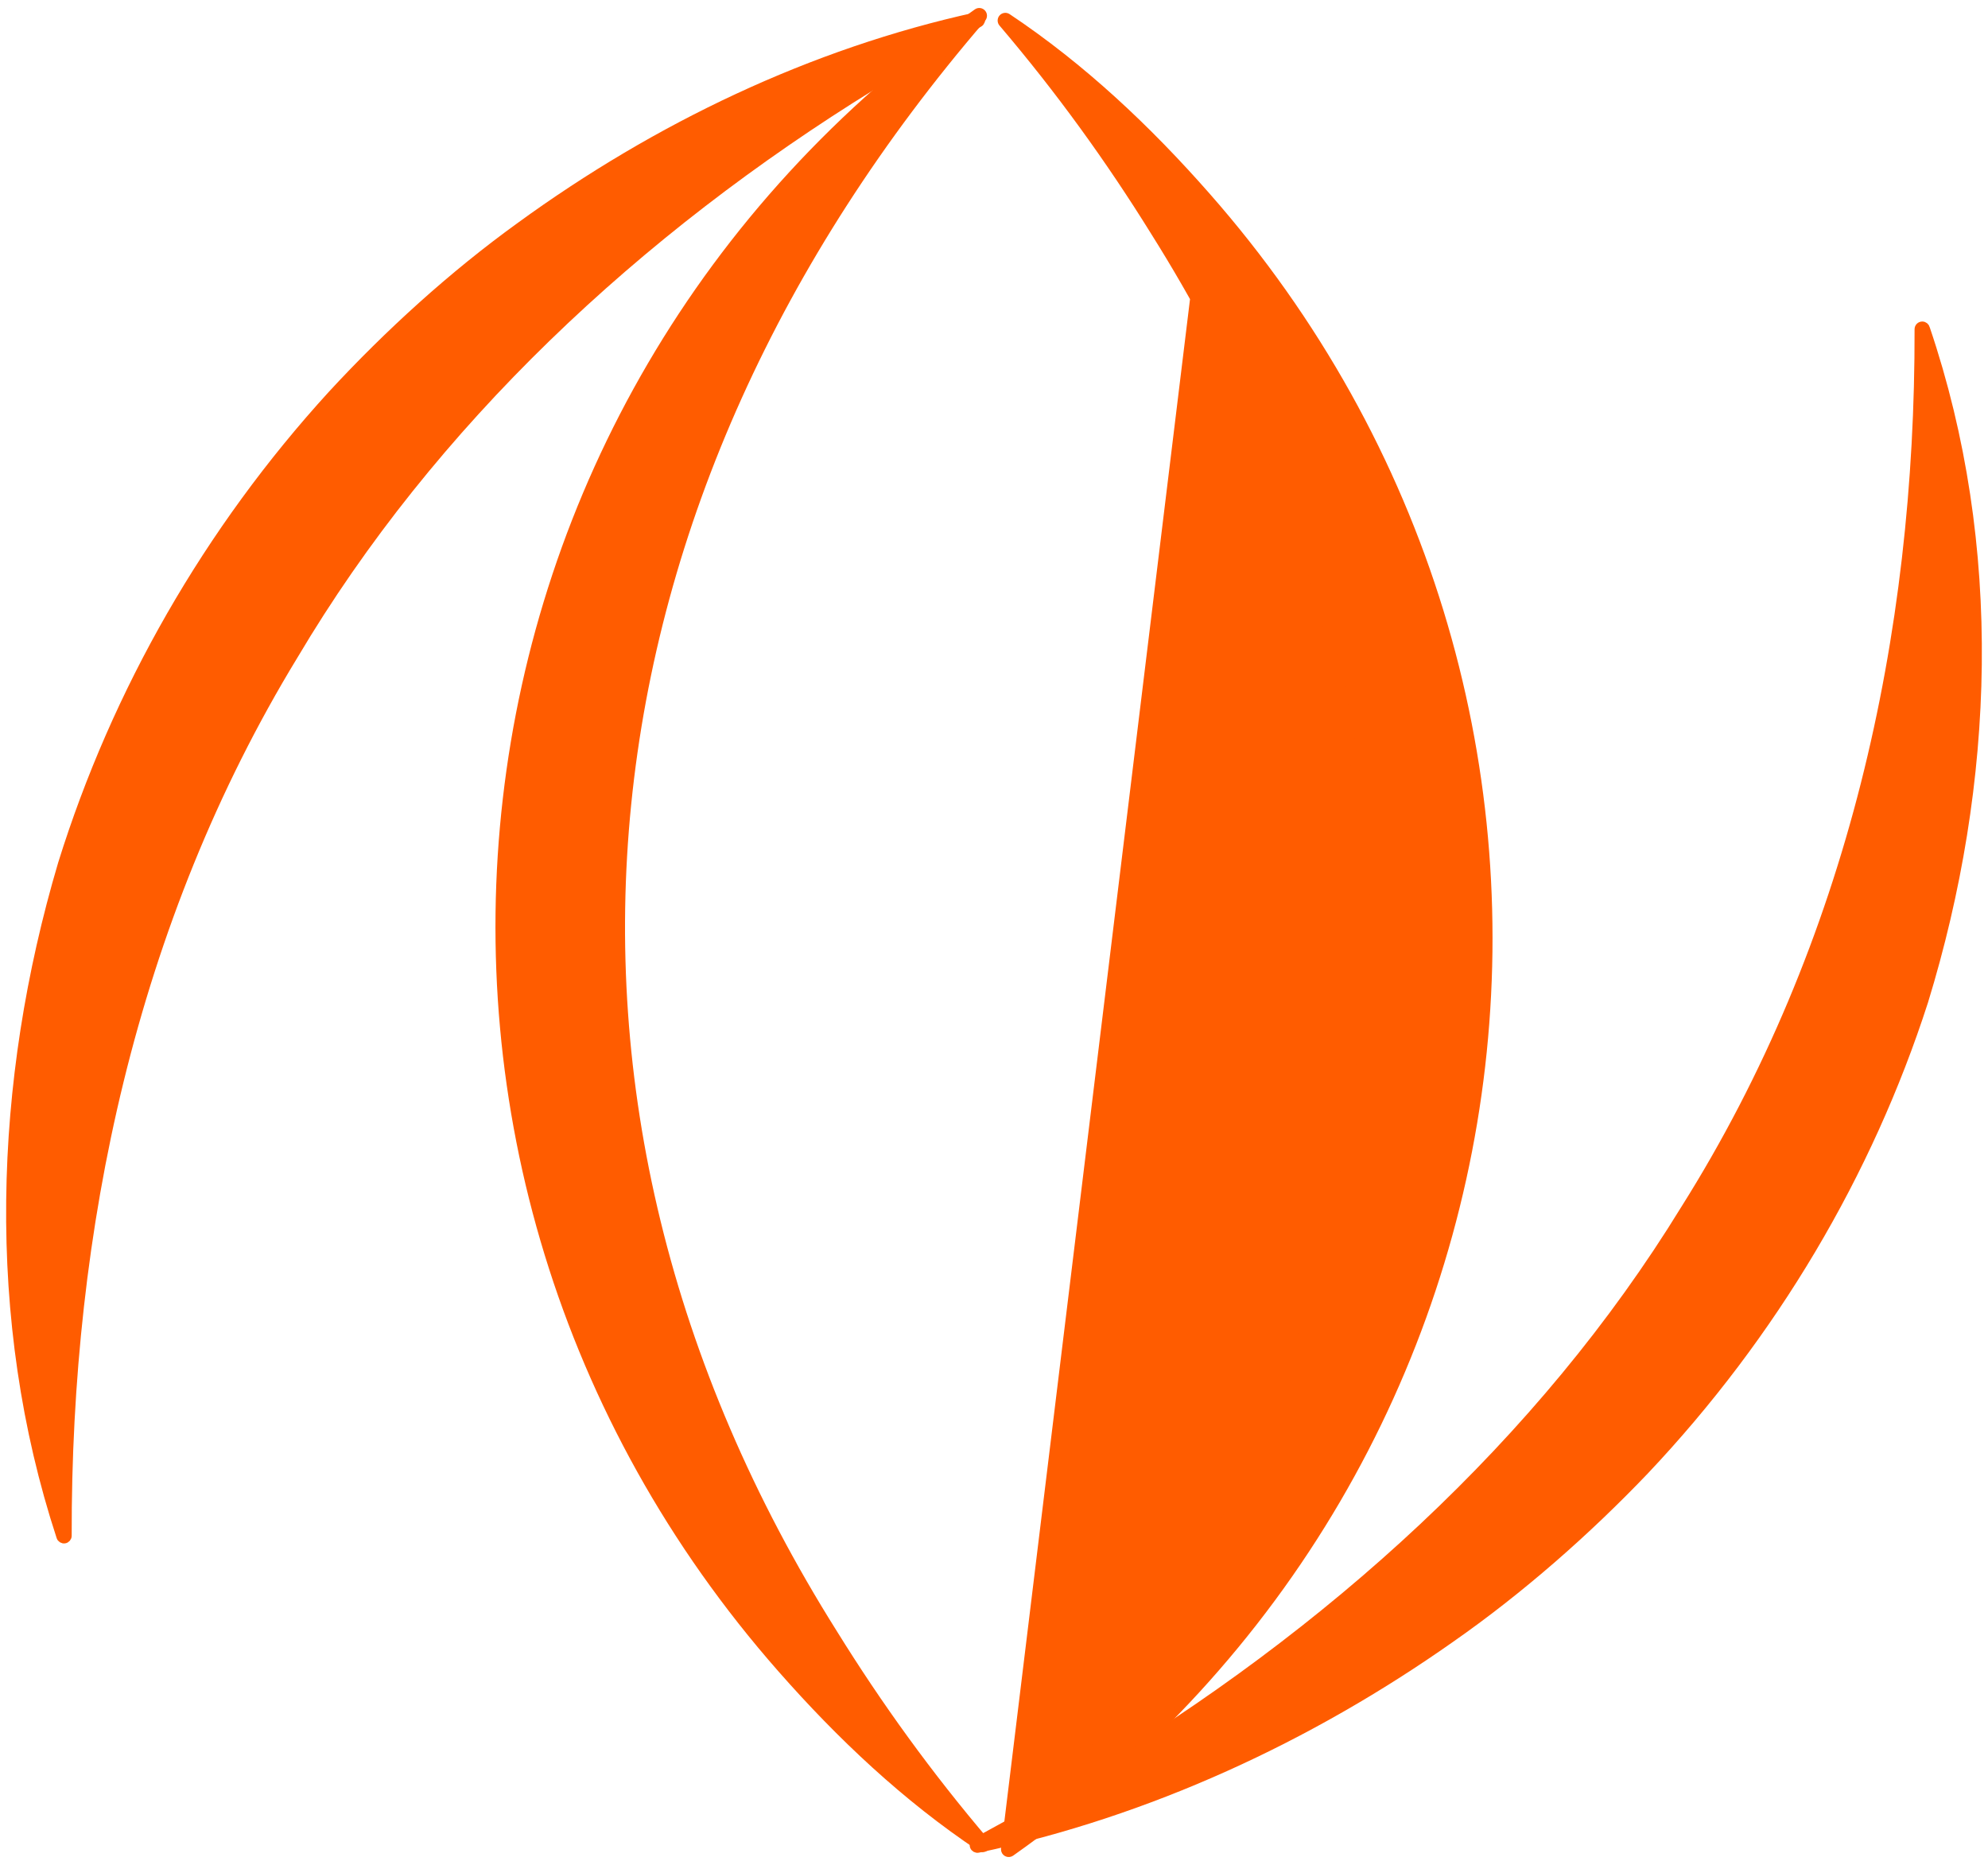 <svg width="129" height="121" viewBox="0 0 129 121" fill="none" xmlns="http://www.w3.org/2000/svg">
<g clip-path="url(#clip0_183_61414)">
<path d="M124.485 21.369C124.533 41.235 120.177 61.19 109.299 78.458L109.297 78.46C100.049 93.543 86.255 106.002 70.417 115.44L70.416 115.441C68.1 116.835 65.729 118.175 63.304 119.491C63.194 119.551 63.145 119.681 63.188 119.798C63.231 119.914 63.353 119.981 63.475 119.956C74.519 117.62 84.973 112.772 94.119 106.337C98.66 103.171 102.982 99.366 106.742 95.429L106.743 95.428C115.072 86.615 121.265 76.143 124.865 64.979L124.866 64.976C129.212 50.813 129.766 35.429 124.98 21.308C124.955 21.195 124.855 21.11 124.735 21.11C124.597 21.11 124.485 21.222 124.485 21.36V21.361L124.485 21.369Z" fill="#FF5C00" stroke="#FF5C00" stroke-width="0.5" stroke-linejoin="round"/>
<path d="M65.204 119.982C65.204 119.922 65.226 119.864 65.265 119.818C91.948 88.828 96.766 49.783 74.912 15.041L74.911 15.039C72.004 10.349 68.733 5.824 65.046 1.495C64.965 1.4 64.967 1.26 65.049 1.167C65.132 1.073 65.271 1.056 65.375 1.125C70.228 4.361 74.479 8.379 78.288 12.711L65.204 119.982ZM65.204 119.982V119.986C65.204 120.08 65.256 120.165 65.339 120.208M65.204 119.982L65.339 120.208M65.339 120.208C65.422 120.251 65.522 120.244 65.598 120.191M65.339 120.208L65.598 120.191M65.598 120.191C101.464 94.929 106.901 45.22 78.288 12.711L65.598 120.191Z" fill="#FF5C00" stroke="#FF5C00" stroke-width="0.5" stroke-linejoin="round"/>
<path d="M3.915 99.718C3.953 99.834 4.071 99.906 4.192 99.886C4.313 99.867 4.402 99.762 4.402 99.639C4.355 79.769 8.566 59.808 19.083 42.541L19.085 42.539C28.025 27.454 41.359 14.996 56.667 5.558L56.668 5.557C58.907 4.163 61.198 2.823 63.543 1.507C63.651 1.446 63.699 1.316 63.654 1.2C63.61 1.084 63.488 1.018 63.367 1.045C52.688 3.381 42.581 8.231 33.739 14.667C29.349 17.833 25.172 21.638 21.536 25.576L21.535 25.577C13.484 34.39 7.498 44.862 4.018 56.026L4.017 56.029C-0.186 70.199 -0.72 85.591 3.915 99.718Z" fill="#FF5C00" stroke="#FF5C00" stroke-width="0.5" stroke-linejoin="round"/>
<path d="M63.735 1.182C63.817 1.086 63.815 0.944 63.73 0.851C63.646 0.757 63.505 0.741 63.401 0.814C27.536 26.076 22.098 75.785 50.712 108.289C54.521 112.621 58.772 116.639 63.625 119.875C63.728 119.944 63.867 119.927 63.95 119.833C64.033 119.74 64.034 119.6 63.954 119.505C60.267 115.176 56.995 110.651 54.089 105.961L54.088 105.959C32.234 71.217 37.051 32.172 63.735 1.182Z" fill="#FF5C00" stroke="#FF5C00" stroke-width="0.5" stroke-linejoin="round"/>
</g>
<defs>
<clipPath id="clip0_183_61414">
<rect width="129" height="121" fill="white"/>
</clipPath>
</defs>
</svg>
